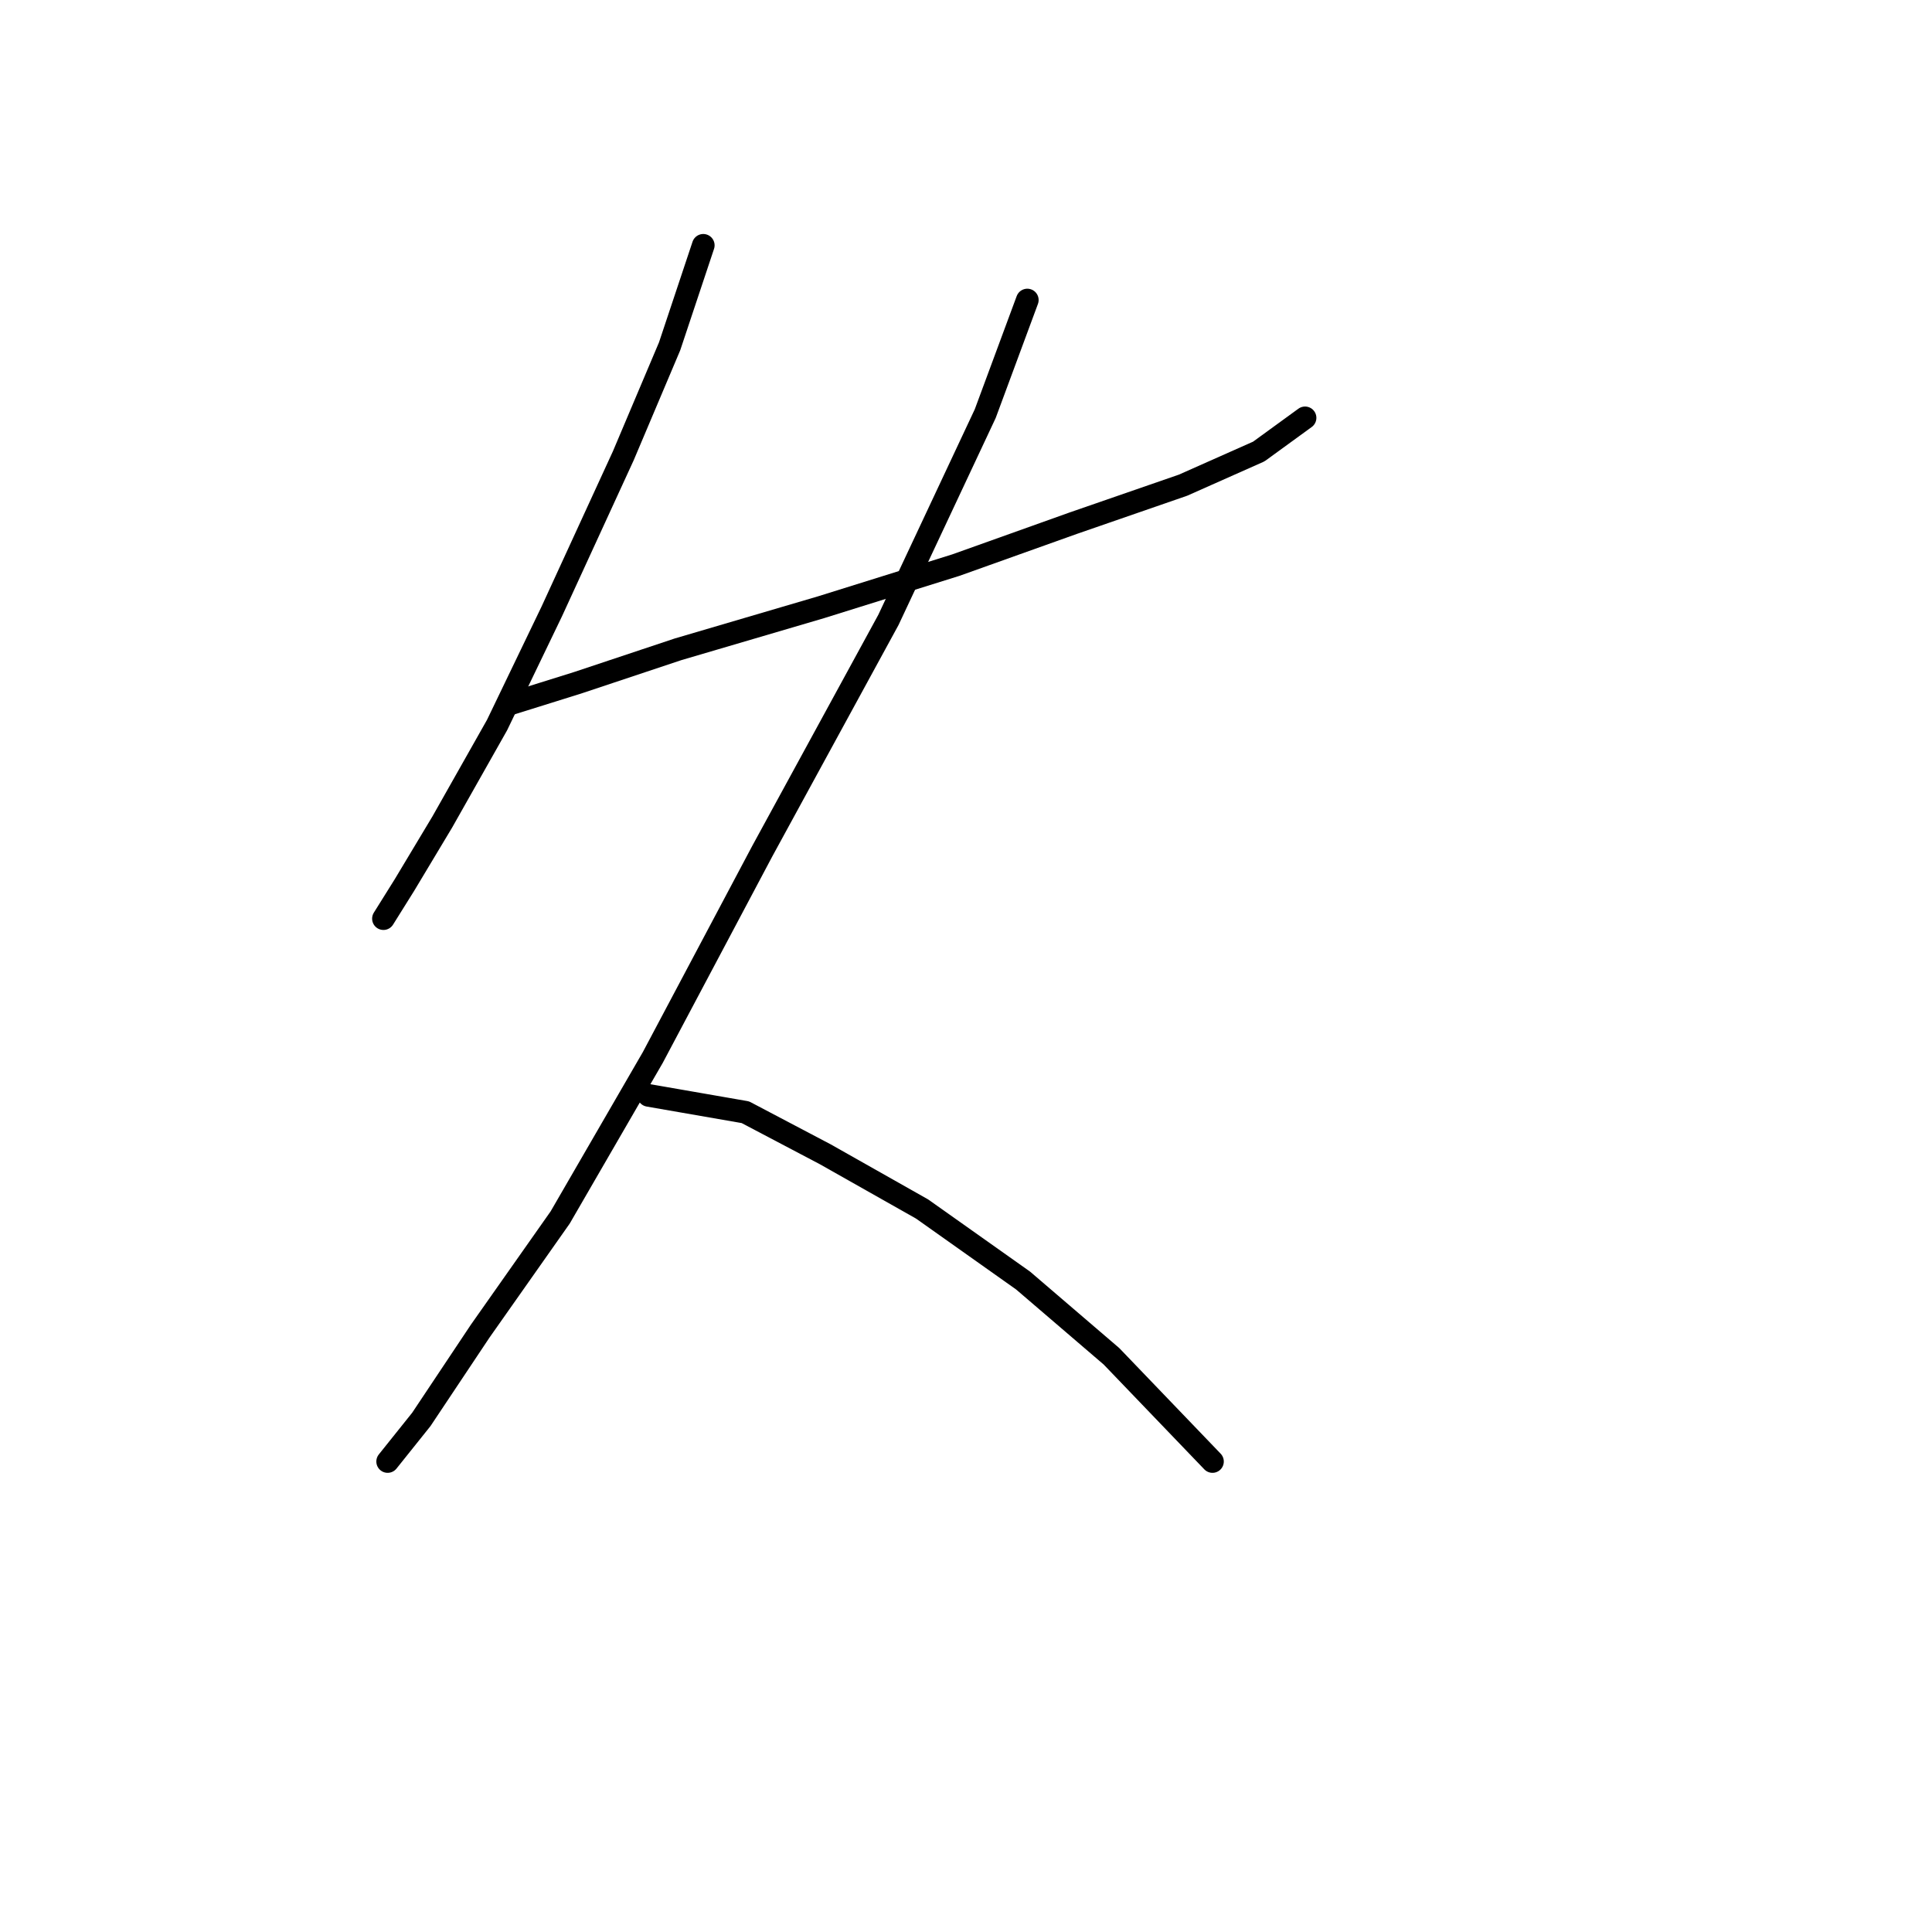 <?xml version="1.0" standalone="no"?>
    <svg width="256" height="256" xmlns="http://www.w3.org/2000/svg" version="1.1">
    <polyline stroke="black" stroke-width="3" stroke-linecap="round" fill="transparent" stroke-linejoin="round" points="93.188 32.506 88.727 45.888 82.593 60.387 73.113 81.018 65.864 96.074 58.615 108.9 53.597 117.264 50.808 121.725 50.808 121.725 " />
        <polyline stroke="black" stroke-width="3" stroke-linecap="round" fill="transparent" stroke-linejoin="round" points="67.537 93.286 76.459 90.498 89.842 86.037 108.801 80.461 126.645 74.885 142.258 69.308 156.756 64.29 166.794 59.829 172.927 55.368 172.927 55.368 " />
        <polyline stroke="black" stroke-width="3" stroke-linecap="round" fill="transparent" stroke-linejoin="round" points="136.124 39.755 130.548 54.81 117.723 82.134 100.994 112.803 86.496 140.126 74.229 161.316 63.634 176.372 55.827 188.082 51.366 193.658 51.366 193.658 " />
        <polyline stroke="black" stroke-width="3" stroke-linecap="round" fill="transparent" stroke-linejoin="round" points="85.939 145.145 98.764 147.375 109.359 152.952 122.184 160.201 135.567 169.68 147.277 179.717 160.66 193.658 160.66 193.658 " />
        </svg>